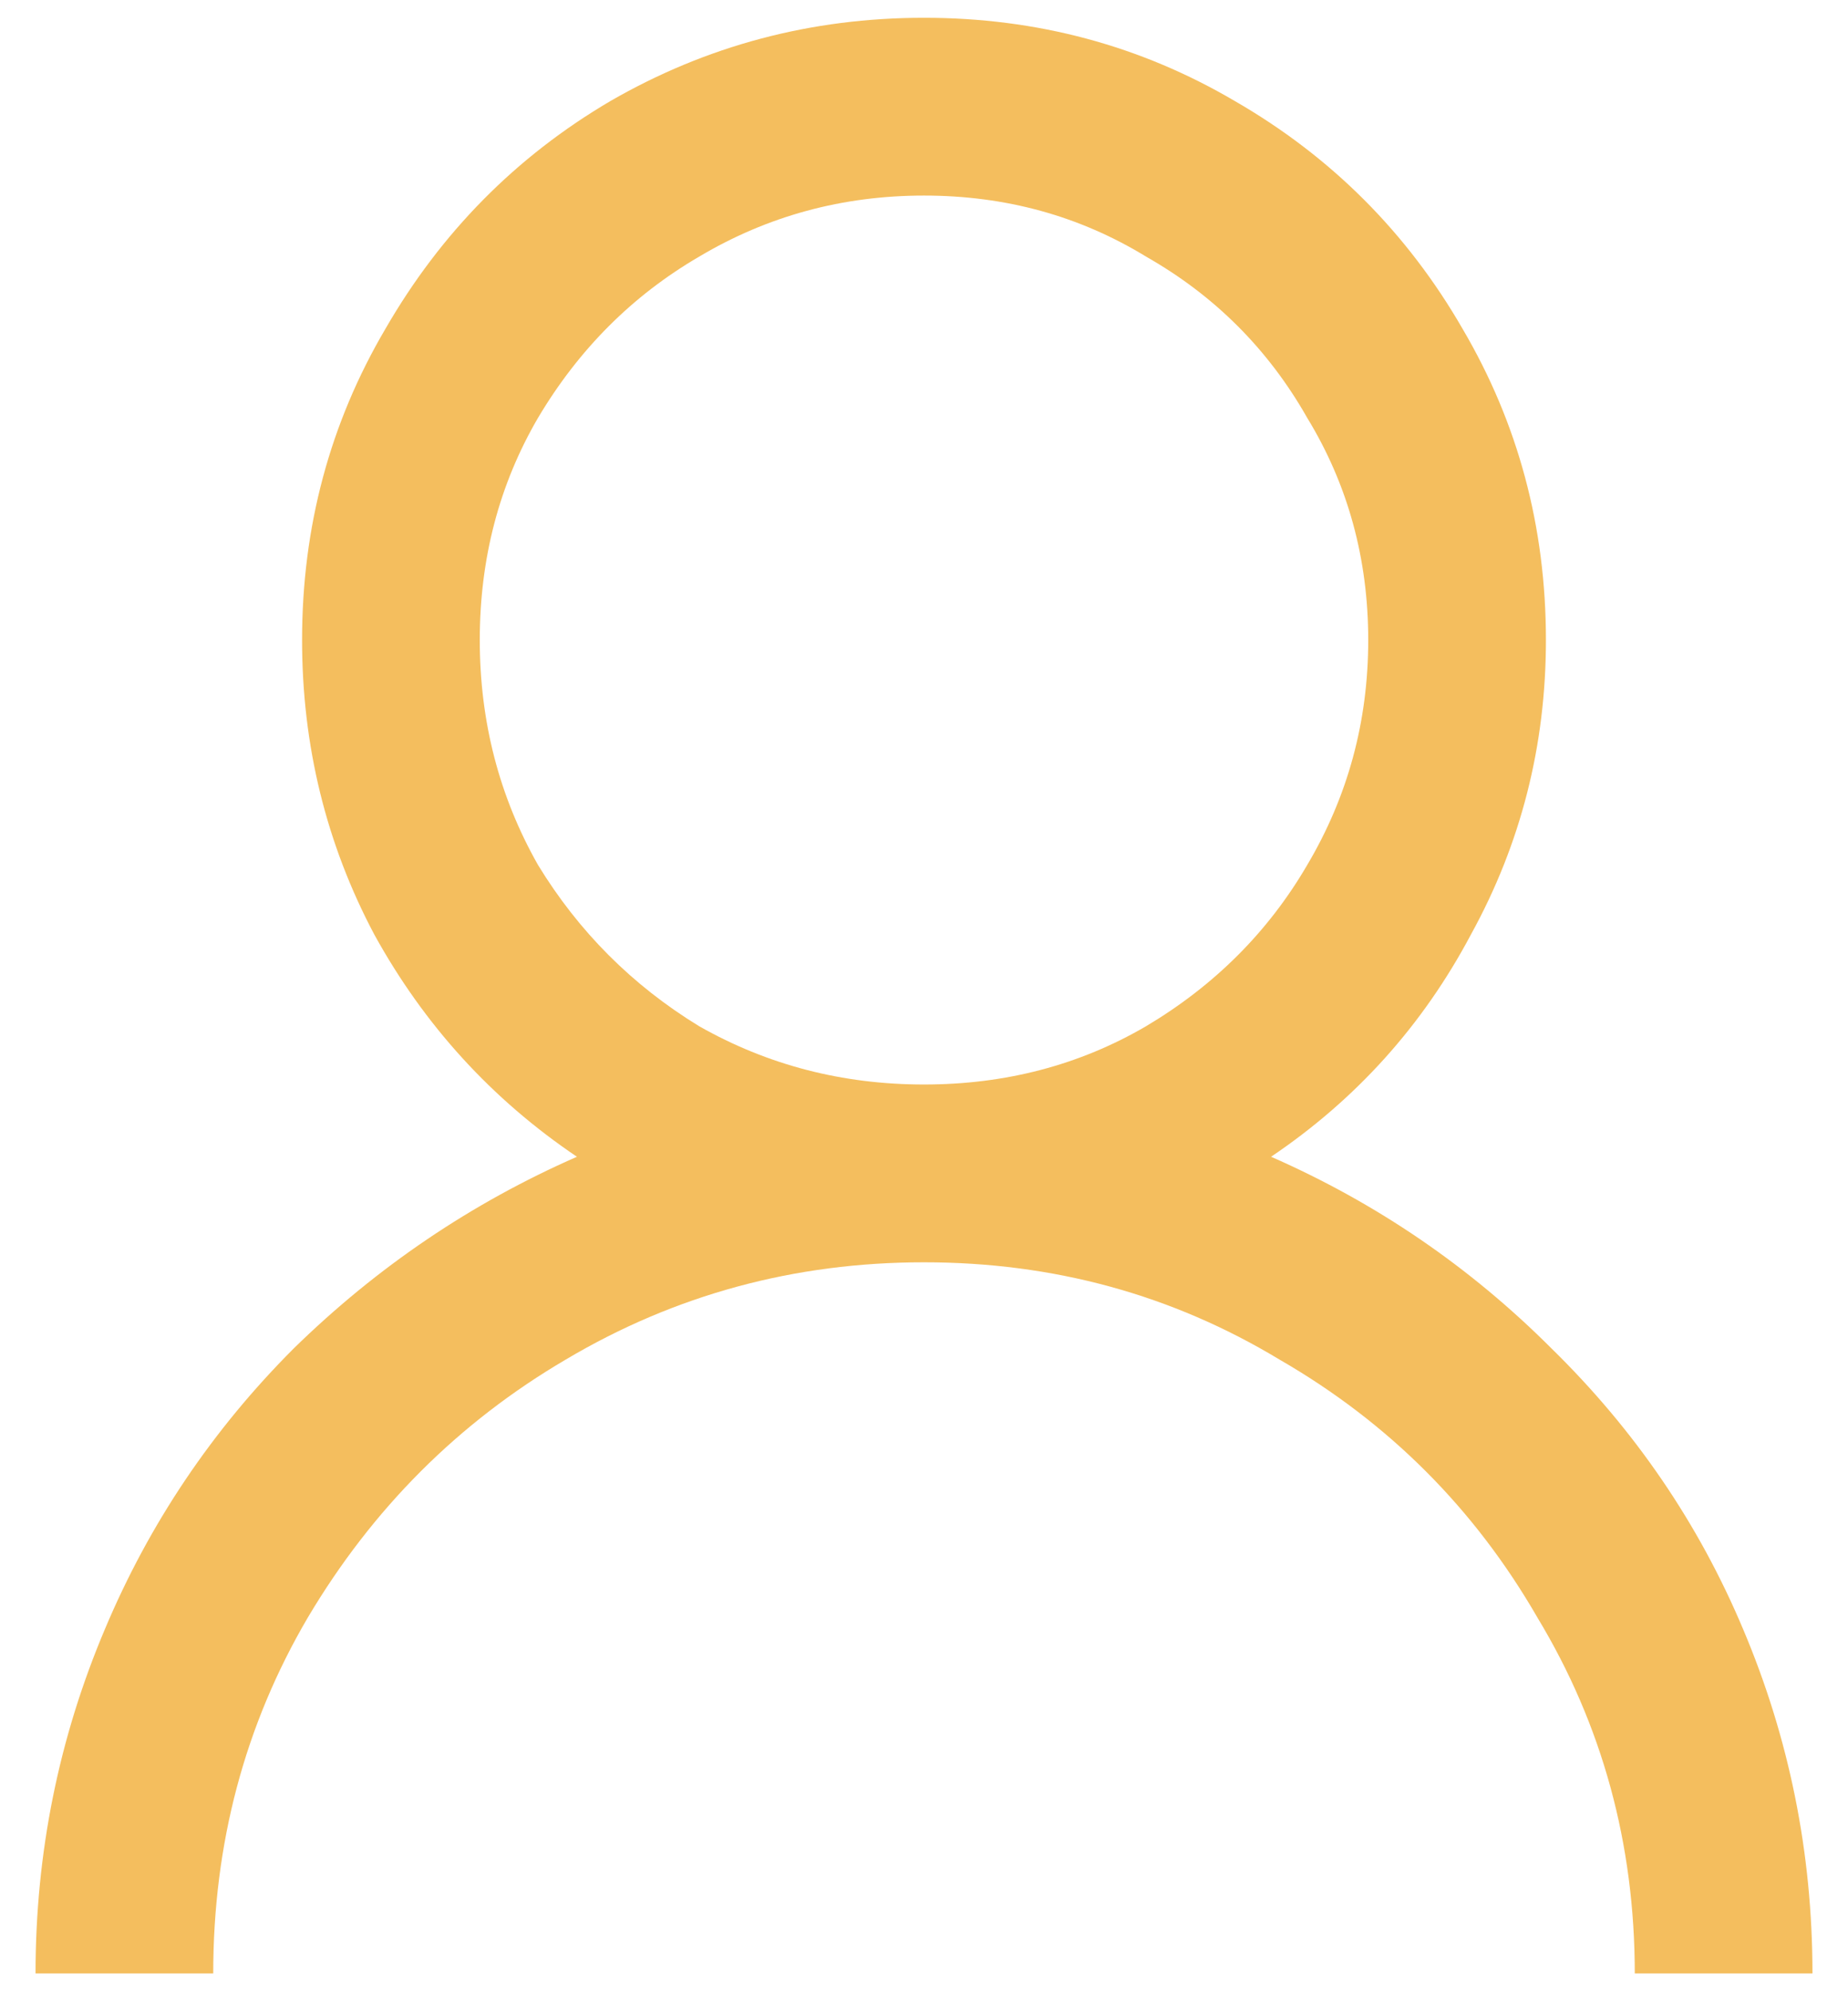 <svg width="26" height="28" viewBox="0 0 26 28" fill="none" xmlns="http://www.w3.org/2000/svg">
<path d="M13 0.25C11.412 0.25 9.94 0.641 8.586 1.422C7.258 2.203 6.203 3.271 5.422 4.625C4.641 5.953 4.25 7.411 4.25 9C4.25 10.484 4.589 11.865 5.266 13.141C5.969 14.417 6.919 15.458 8.117 16.266C6.633 16.917 5.305 17.815 4.133 18.961C2.987 20.107 2.102 21.422 1.477 22.906C0.826 24.443 0.5 26.057 0.5 27.75H3C3 25.927 3.443 24.26 4.328 22.75C5.24 21.213 6.451 20.003 7.961 19.117C9.497 18.206 11.177 17.75 13 17.75C14.823 17.75 16.49 18.206 18 19.117C19.537 20.003 20.747 21.213 21.633 22.75C22.544 24.26 23 25.927 23 27.75H25.5C25.5 26.057 25.174 24.443 24.523 22.906C23.898 21.422 23 20.107 21.828 18.961C20.682 17.815 19.367 16.917 17.883 16.266C19.081 15.458 20.018 14.417 20.695 13.141C21.398 11.865 21.75 10.484 21.75 9C21.75 7.411 21.359 5.953 20.578 4.625C19.797 3.271 18.729 2.203 17.375 1.422C16.047 0.641 14.588 0.25 13 0.25ZM13 2.75C14.146 2.75 15.188 3.036 16.125 3.609C17.088 4.156 17.844 4.911 18.391 5.875C18.963 6.812 19.25 7.854 19.25 9C19.25 10.146 18.963 11.2 18.391 12.164C17.844 13.102 17.088 13.857 16.125 14.43C15.188 14.977 14.146 15.25 13 15.25C11.854 15.25 10.8 14.977 9.836 14.43C8.898 13.857 8.143 13.102 7.57 12.164C7.023 11.2 6.75 10.146 6.75 9C6.75 7.854 7.023 6.812 7.57 5.875C8.143 4.911 8.898 4.156 9.836 3.609C10.8 3.036 11.854 2.75 13 2.75Z" fill="#F4BE5E"/>
</svg>
